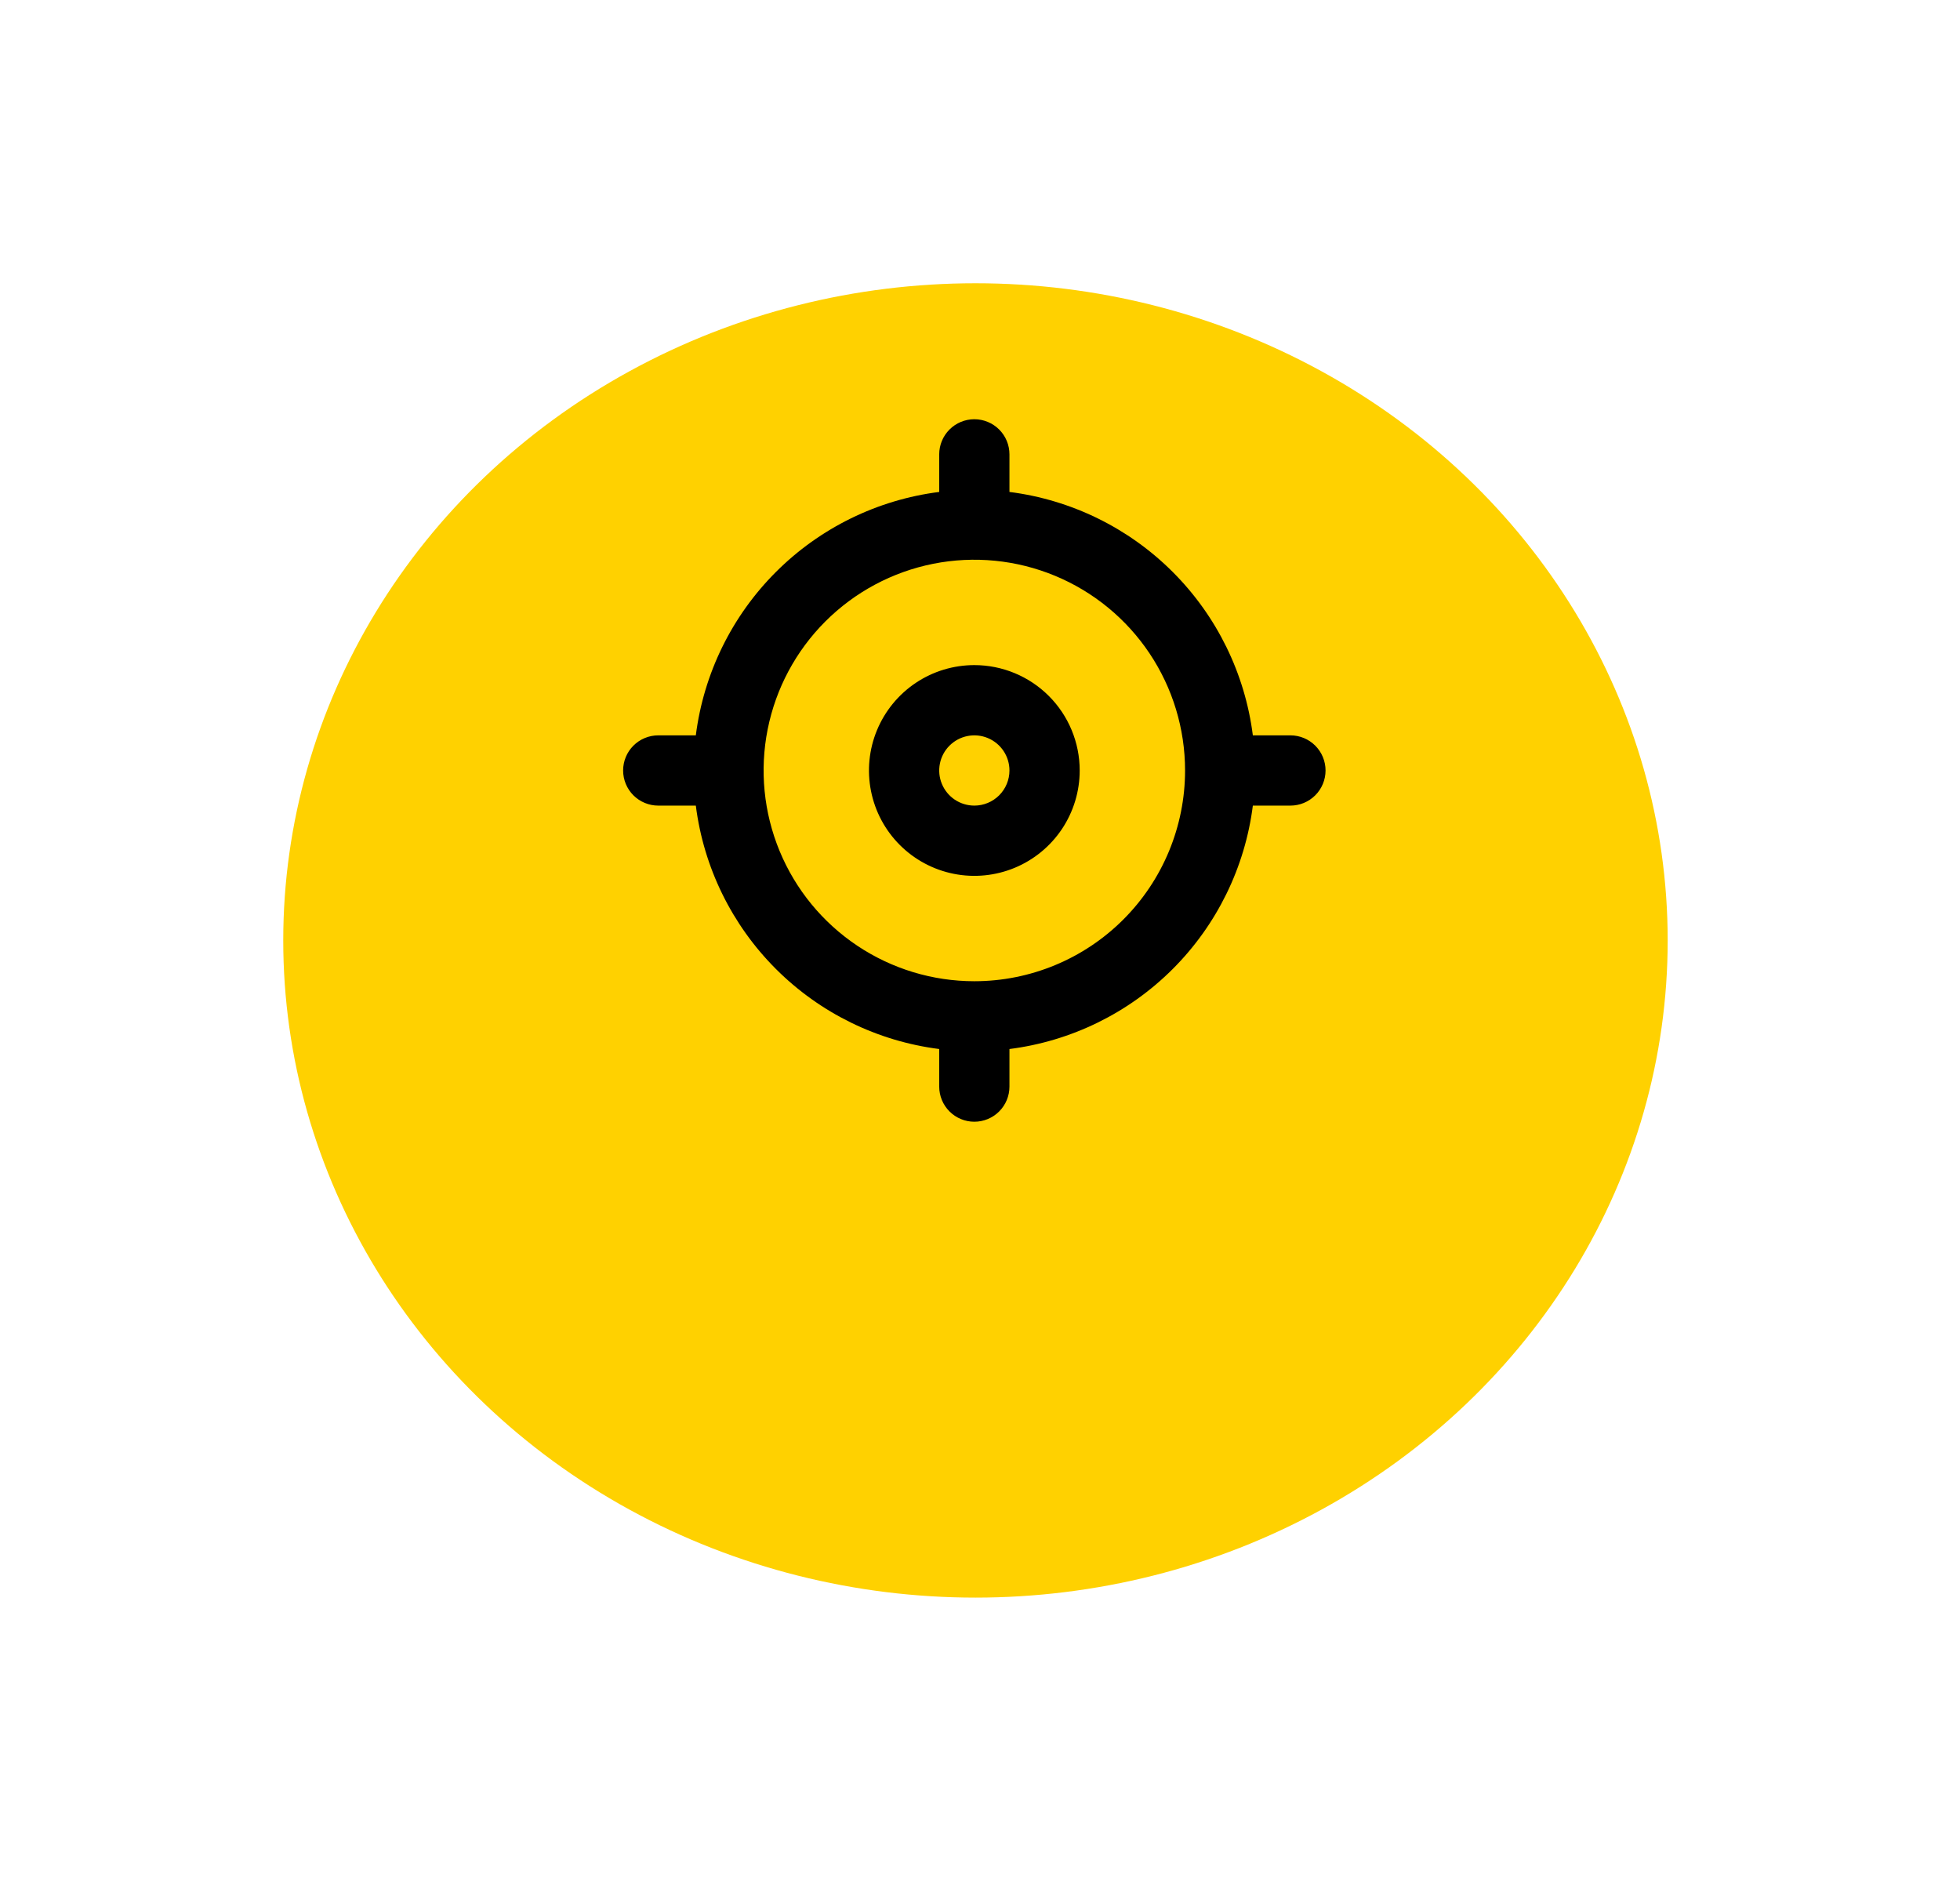 <svg width="173" height="166" viewBox="0 0 173 166" fill="none" xmlns="http://www.w3.org/2000/svg">
<g filter="url(#filter0_d_246_298)">
<ellipse cx="86.1" cy="68" rx="61.099" ry="58" fill="#FFD100"/>
</g>
<path d="M113.9 64.9H110.583C109.891 59.444 107.405 54.373 103.516 50.484C99.627 46.595 94.556 44.109 89.1 43.417V40.1C89.1 39.278 88.773 38.489 88.192 37.908C87.611 37.327 86.822 37 86 37C85.178 37 84.389 37.327 83.808 37.908C83.227 38.489 82.9 39.278 82.9 40.1V43.417C77.444 44.109 72.373 46.595 68.484 50.484C64.595 54.373 62.109 59.444 61.417 64.9H58.1C57.278 64.9 56.489 65.227 55.908 65.808C55.327 66.389 55 67.178 55 68C55 68.822 55.327 69.611 55.908 70.192C56.489 70.773 57.278 71.1 58.1 71.1H61.417C62.109 76.556 64.595 81.627 68.484 85.516C72.373 89.405 77.444 91.891 82.9 92.583V95.9C82.9 96.722 83.227 97.511 83.808 98.092C84.389 98.673 85.178 99 86 99C86.822 99 87.611 98.673 88.192 98.092C88.773 97.511 89.1 96.722 89.1 95.9V92.583C94.556 91.891 99.627 89.405 103.516 85.516C107.405 81.627 109.891 76.556 110.583 71.1H113.9C114.722 71.1 115.511 70.773 116.092 70.192C116.673 69.611 117 68.822 117 68C117 67.178 116.673 66.389 116.092 65.808C115.511 65.227 114.722 64.9 113.9 64.9ZM86 86.6C82.321 86.6 78.725 85.509 75.666 83.465C72.608 81.421 70.224 78.517 68.816 75.118C67.408 71.719 67.04 67.979 67.757 64.371C68.475 60.763 70.247 57.449 72.848 54.848C75.449 52.247 78.763 50.475 82.371 49.757C85.979 49.04 89.719 49.408 93.118 50.816C96.517 52.224 99.421 54.608 101.465 57.666C103.509 60.725 104.6 64.321 104.6 68C104.6 72.933 102.64 77.664 99.152 81.152C95.664 84.64 90.933 86.6 86 86.6ZM86 58.7C84.161 58.7 82.363 59.245 80.833 60.267C79.304 61.289 78.112 62.742 77.408 64.441C76.704 66.14 76.52 68.01 76.879 69.814C77.237 71.618 78.123 73.275 79.424 74.576C80.725 75.877 82.382 76.763 84.186 77.121C85.99 77.48 87.86 77.296 89.559 76.592C91.258 75.888 92.711 74.696 93.733 73.167C94.755 71.637 95.3 69.839 95.3 68C95.3 65.534 94.32 63.168 92.576 61.424C90.832 59.68 88.466 58.7 86 58.7ZM86 71.1C85.387 71.1 84.787 70.918 84.278 70.578C83.768 70.237 83.371 69.753 83.136 69.186C82.901 68.62 82.84 67.997 82.96 67.395C83.079 66.794 83.374 66.242 83.808 65.808C84.242 65.374 84.794 65.079 85.395 64.96C85.997 64.84 86.62 64.901 87.186 65.136C87.753 65.371 88.237 65.768 88.578 66.278C88.918 66.787 89.1 67.387 89.1 68C89.1 68.822 88.773 69.611 88.192 70.192C87.611 70.773 86.822 71.1 86 71.1Z" fill="black"/>
<defs>
<filter id="filter0_d_246_298" x="0" y="0" width="172.199" height="166" filterUnits="userSpaceOnUse" color-interpolation-filters="sRGB">
<feFlood flood-opacity="0" result="BackgroundImageFix"/>
<feColorMatrix in="SourceAlpha" type="matrix" values="0 0 0 0 0 0 0 0 0 0 0 0 0 0 0 0 0 0 127 0" result="hardAlpha"/>
<feOffset dy="15"/>
<feGaussianBlur stdDeviation="12.5"/>
<feColorMatrix type="matrix" values="0 0 0 0 1 0 0 0 0 0.82 0 0 0 0 0 0 0 0 0.5 0"/>
<feBlend mode="normal" in2="BackgroundImageFix" result="effect1_dropShadow_246_298"/>
<feBlend mode="normal" in="SourceGraphic" in2="effect1_dropShadow_246_298" result="shape"/>
</filter>
</defs>
</svg>
